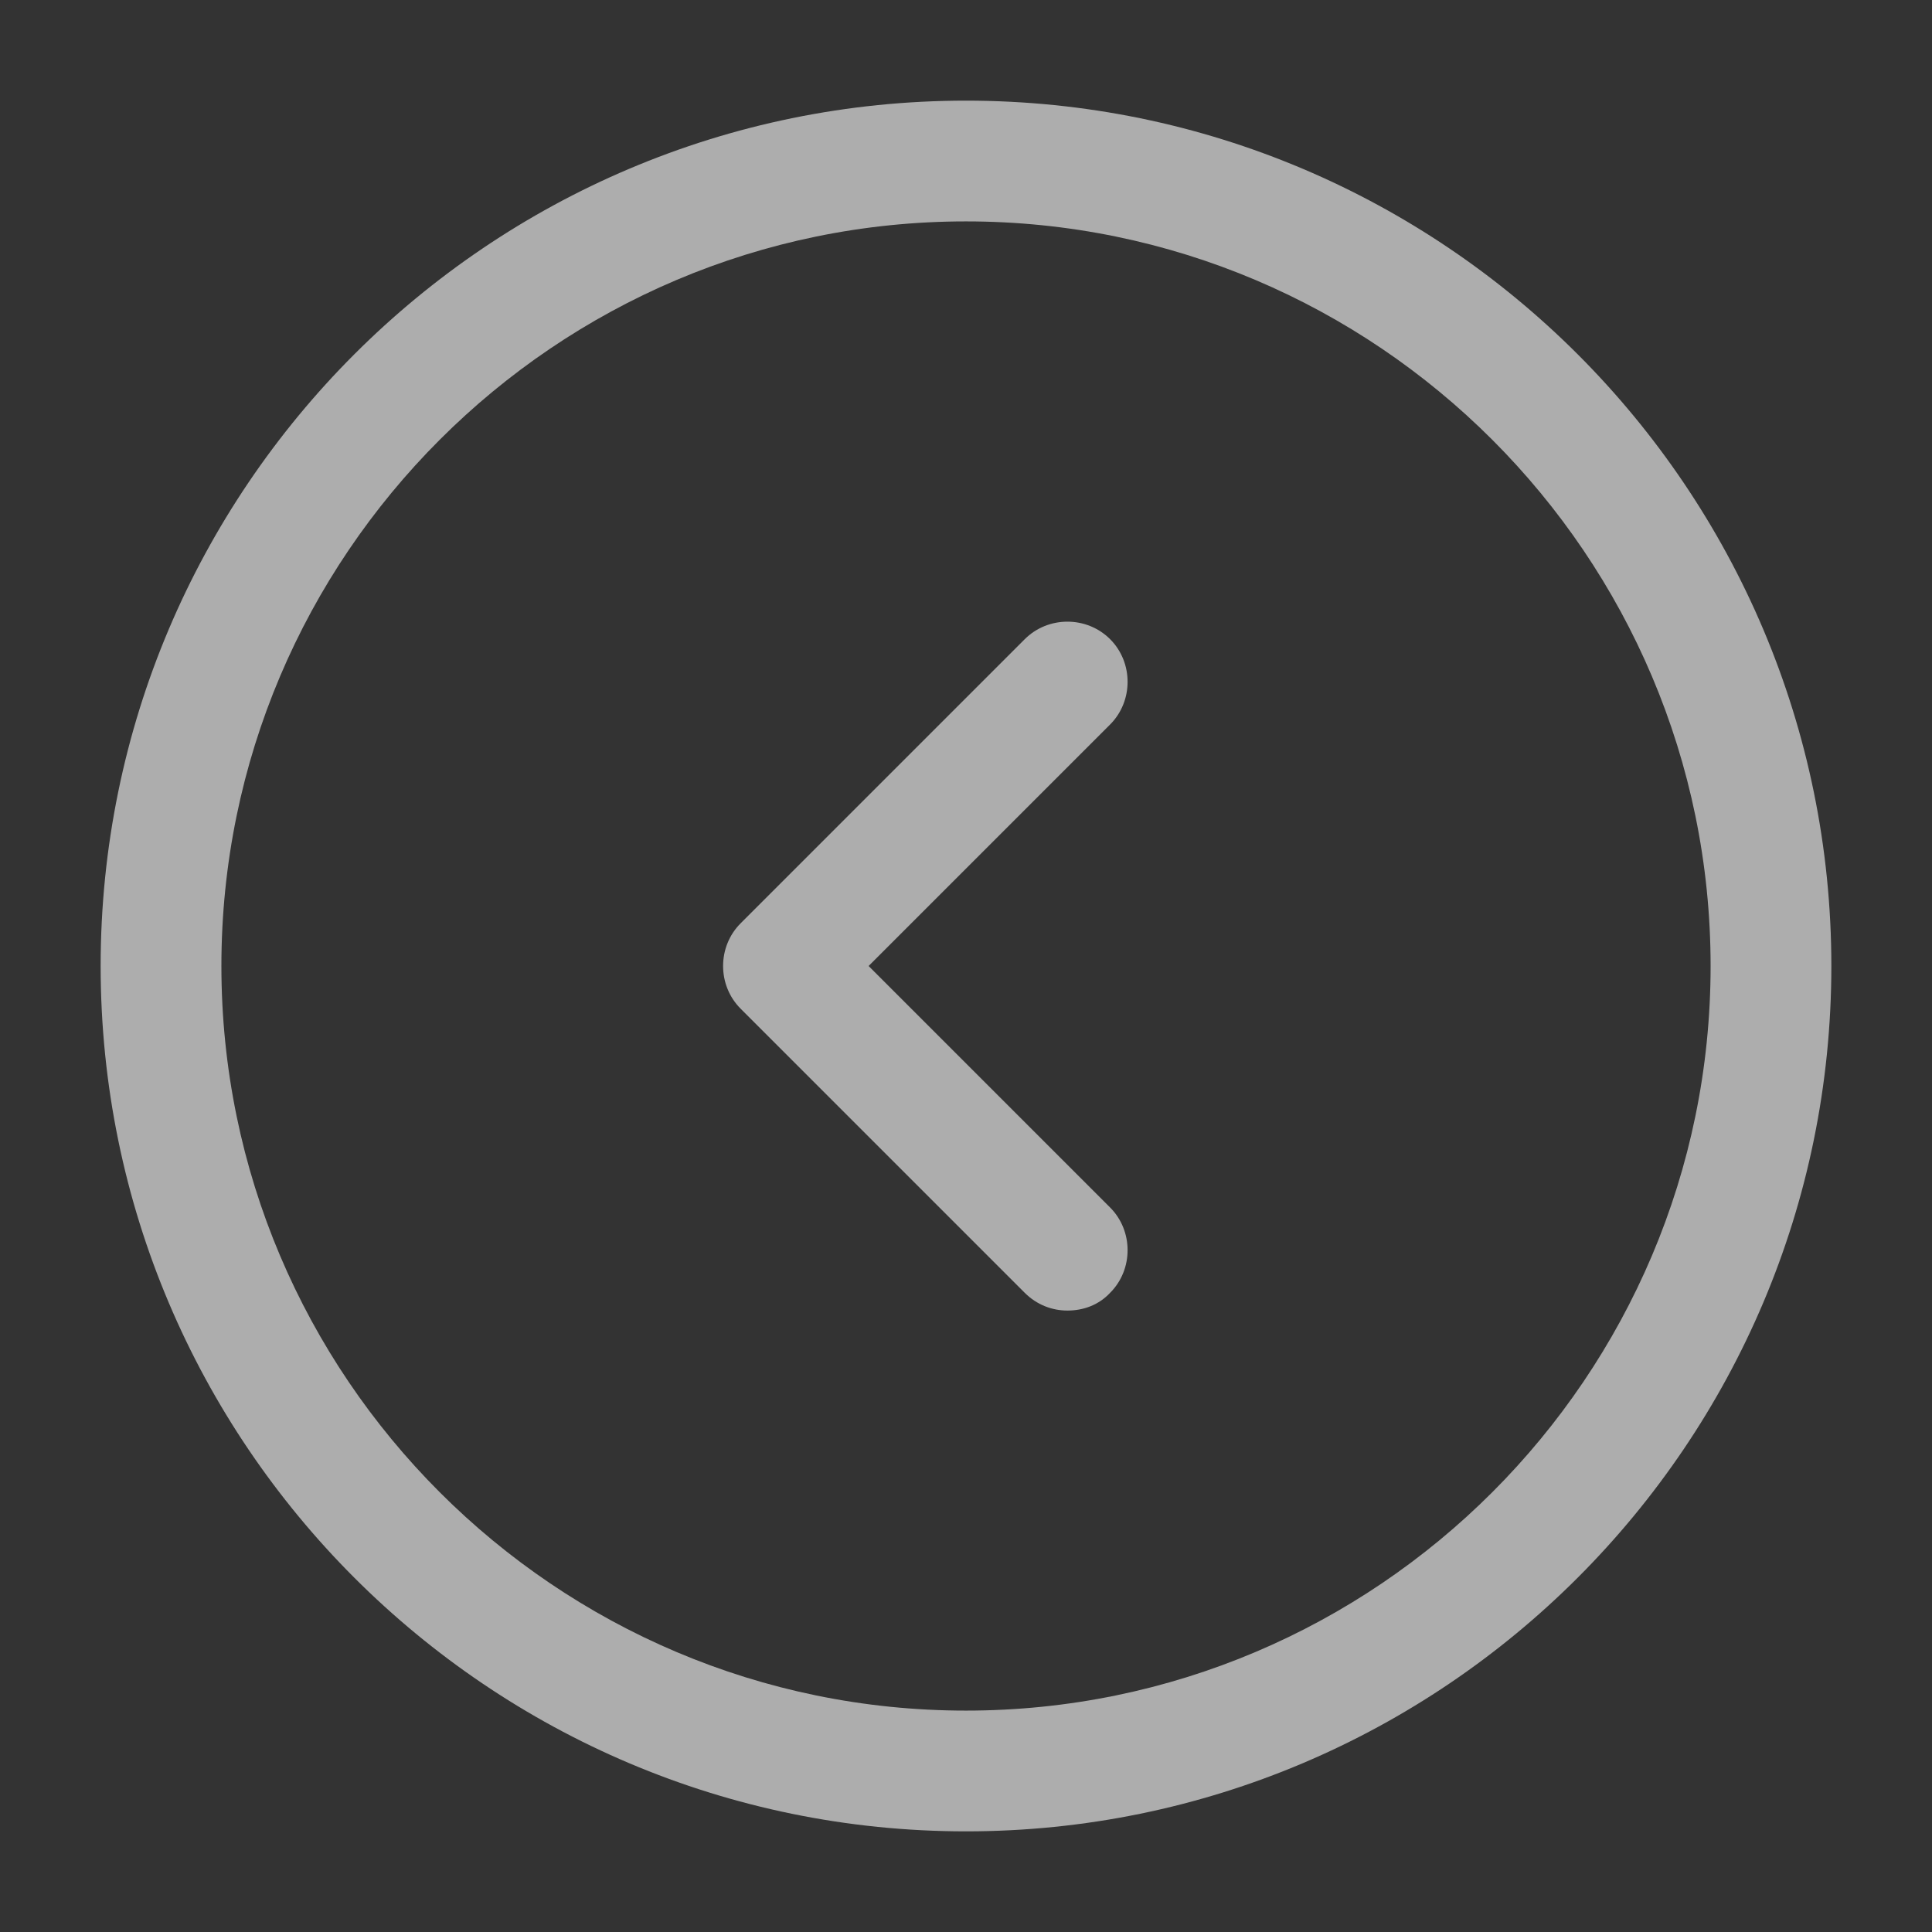 <svg width="32" height="32" viewBox="0 0 32 32" fill="none" xmlns="http://www.w3.org/2000/svg">
<rect x="0" y="0" width="32" height="32" fill="#333333" stroke="none"/>
<path d="M16 30.333C8.093 30.333 1.667 23.907 1.667 16C1.667 8.093 8.093 1.667 16 1.667C23.907 1.667 30.333 8.093 30.333 16C30.333 23.907 23.907 30.333 16 30.333ZM16 3.667C9.2 3.667 3.667 9.2 3.667 16C3.667 22.8 9.2 28.333 16 28.333C22.8 28.333 28.333 22.8 28.333 16C28.333 9.2 22.8 3.667 16 3.667Z" fill="white" fill-opacity="0.6"/>
<path d="M17.68 21.707C17.427 21.707 17.173 21.613 16.973 21.413L12.267 16.707C11.88 16.32 11.88 15.68 12.267 15.293L16.973 10.587C17.36 10.2 18 10.2 18.387 10.587C18.773 10.973 18.773 11.613 18.387 12L14.387 16L18.387 20C18.773 20.387 18.773 21.027 18.387 21.413C18.2 21.613 17.947 21.707 17.68 21.707Z" fill="white" fill-opacity="0.6"/>
</svg>
